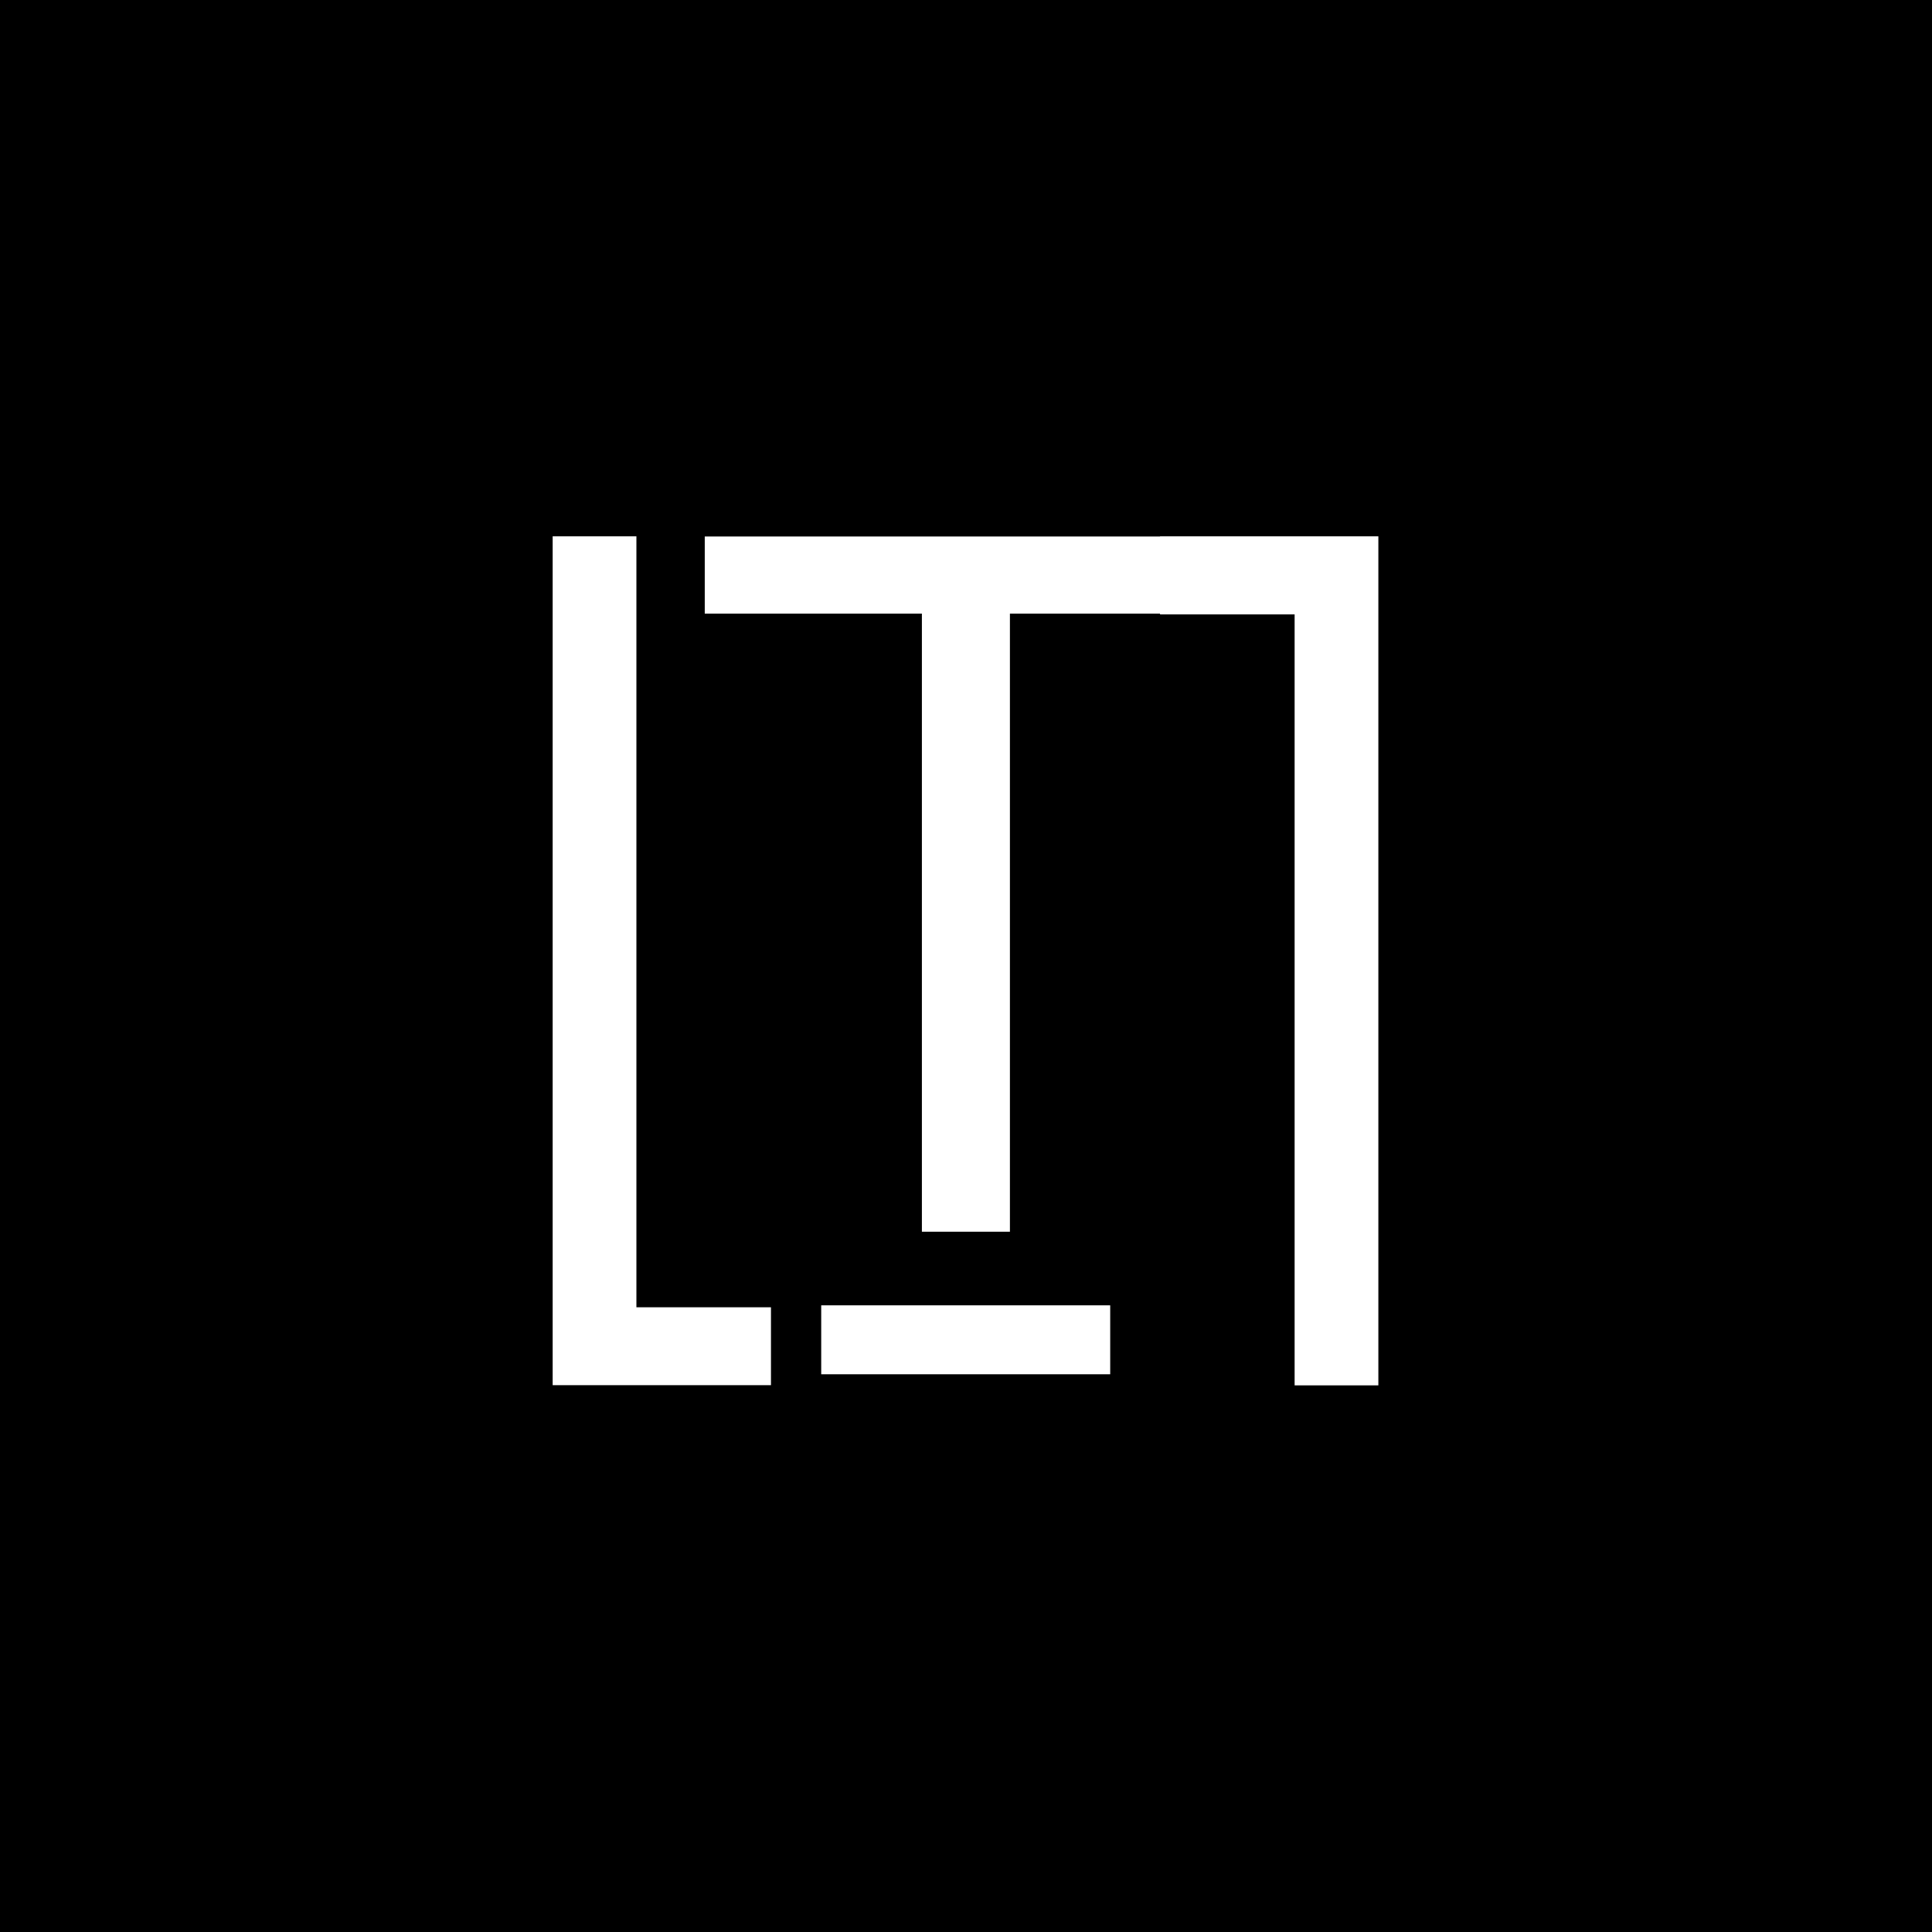 <svg xmlns="http://www.w3.org/2000/svg" viewBox="0 0 99.21 99.21">
  <defs>
    <style>
      .cls-1 {
        fill: #fff;
      }
    </style>
  </defs>
  <title>black</title>
  <g id="sfondo">
    <rect width="99.21" height="99.21"/>
  </g>
  <g id="sign">
    <path class="cls-1" d="M32.68,27.54V67.13h6.91v4H28.38V27.54Z"/>
    <g>
      <polygon class="cls-1" points="59.57 27.54 59.57 27.55 36.19 27.55 36.19 31.51 47.34 31.51 47.34 63.25 51.86 63.25 51.86 31.51 59.57 31.51 59.57 31.55 66.48 31.55 66.48 71.14 70.78 71.14 70.78 27.54 59.57 27.54"/>
      <rect class="cls-1" x="42.17" y="67.03" width="14.84" height="3.54"/>
    </g>
  </g>
</svg>
